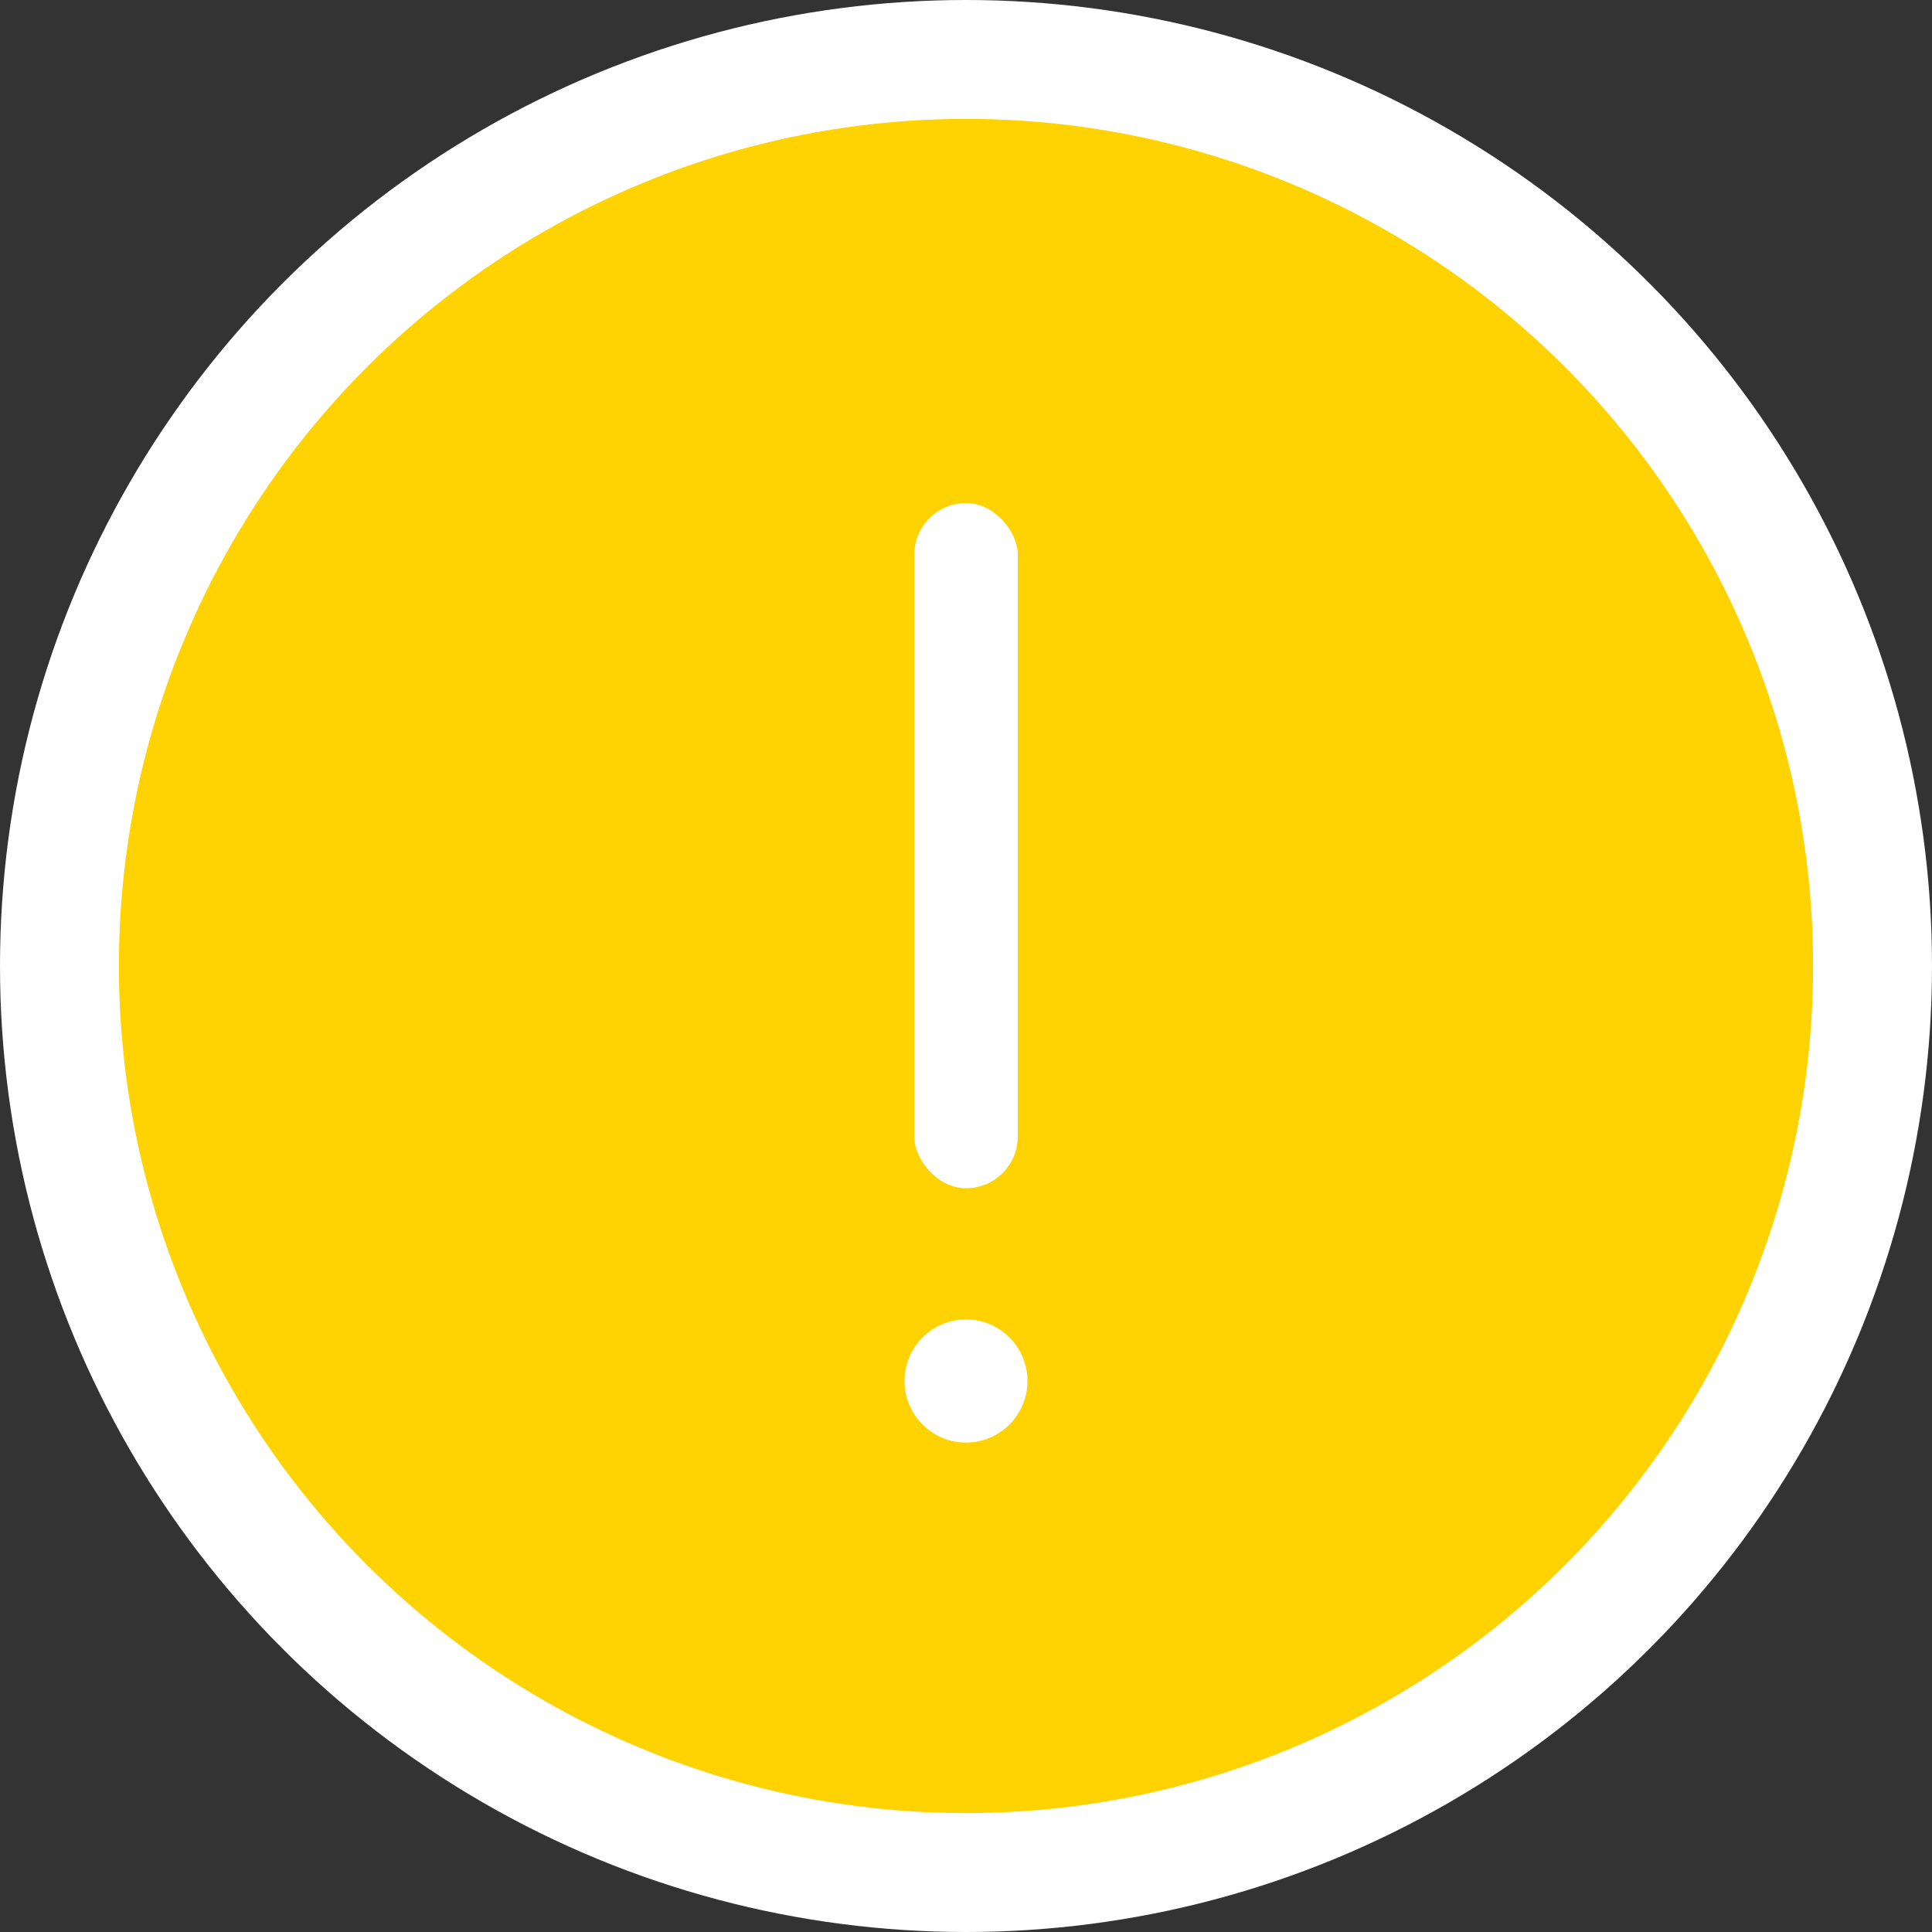 <svg width="65" height="65" viewBox="0 0 65 65" fill="none" xmlns="http://www.w3.org/2000/svg">
<rect x="0" y="0" width="65" height="65" fill="#333333" stroke="none"/>
<circle cx="32.5" cy="32.5" r="32.5" fill="white"/>
<circle cx="32.5" cy="32.5" r="28.5" fill="#FFD202"/>
<rect x="30.759" y="16.926" width="3.483" height="23.051" rx="1.741" fill="white"/>
<ellipse cx="32.5" cy="46.462" rx="2.068" ry="2.071" fill="white"/>
</svg>